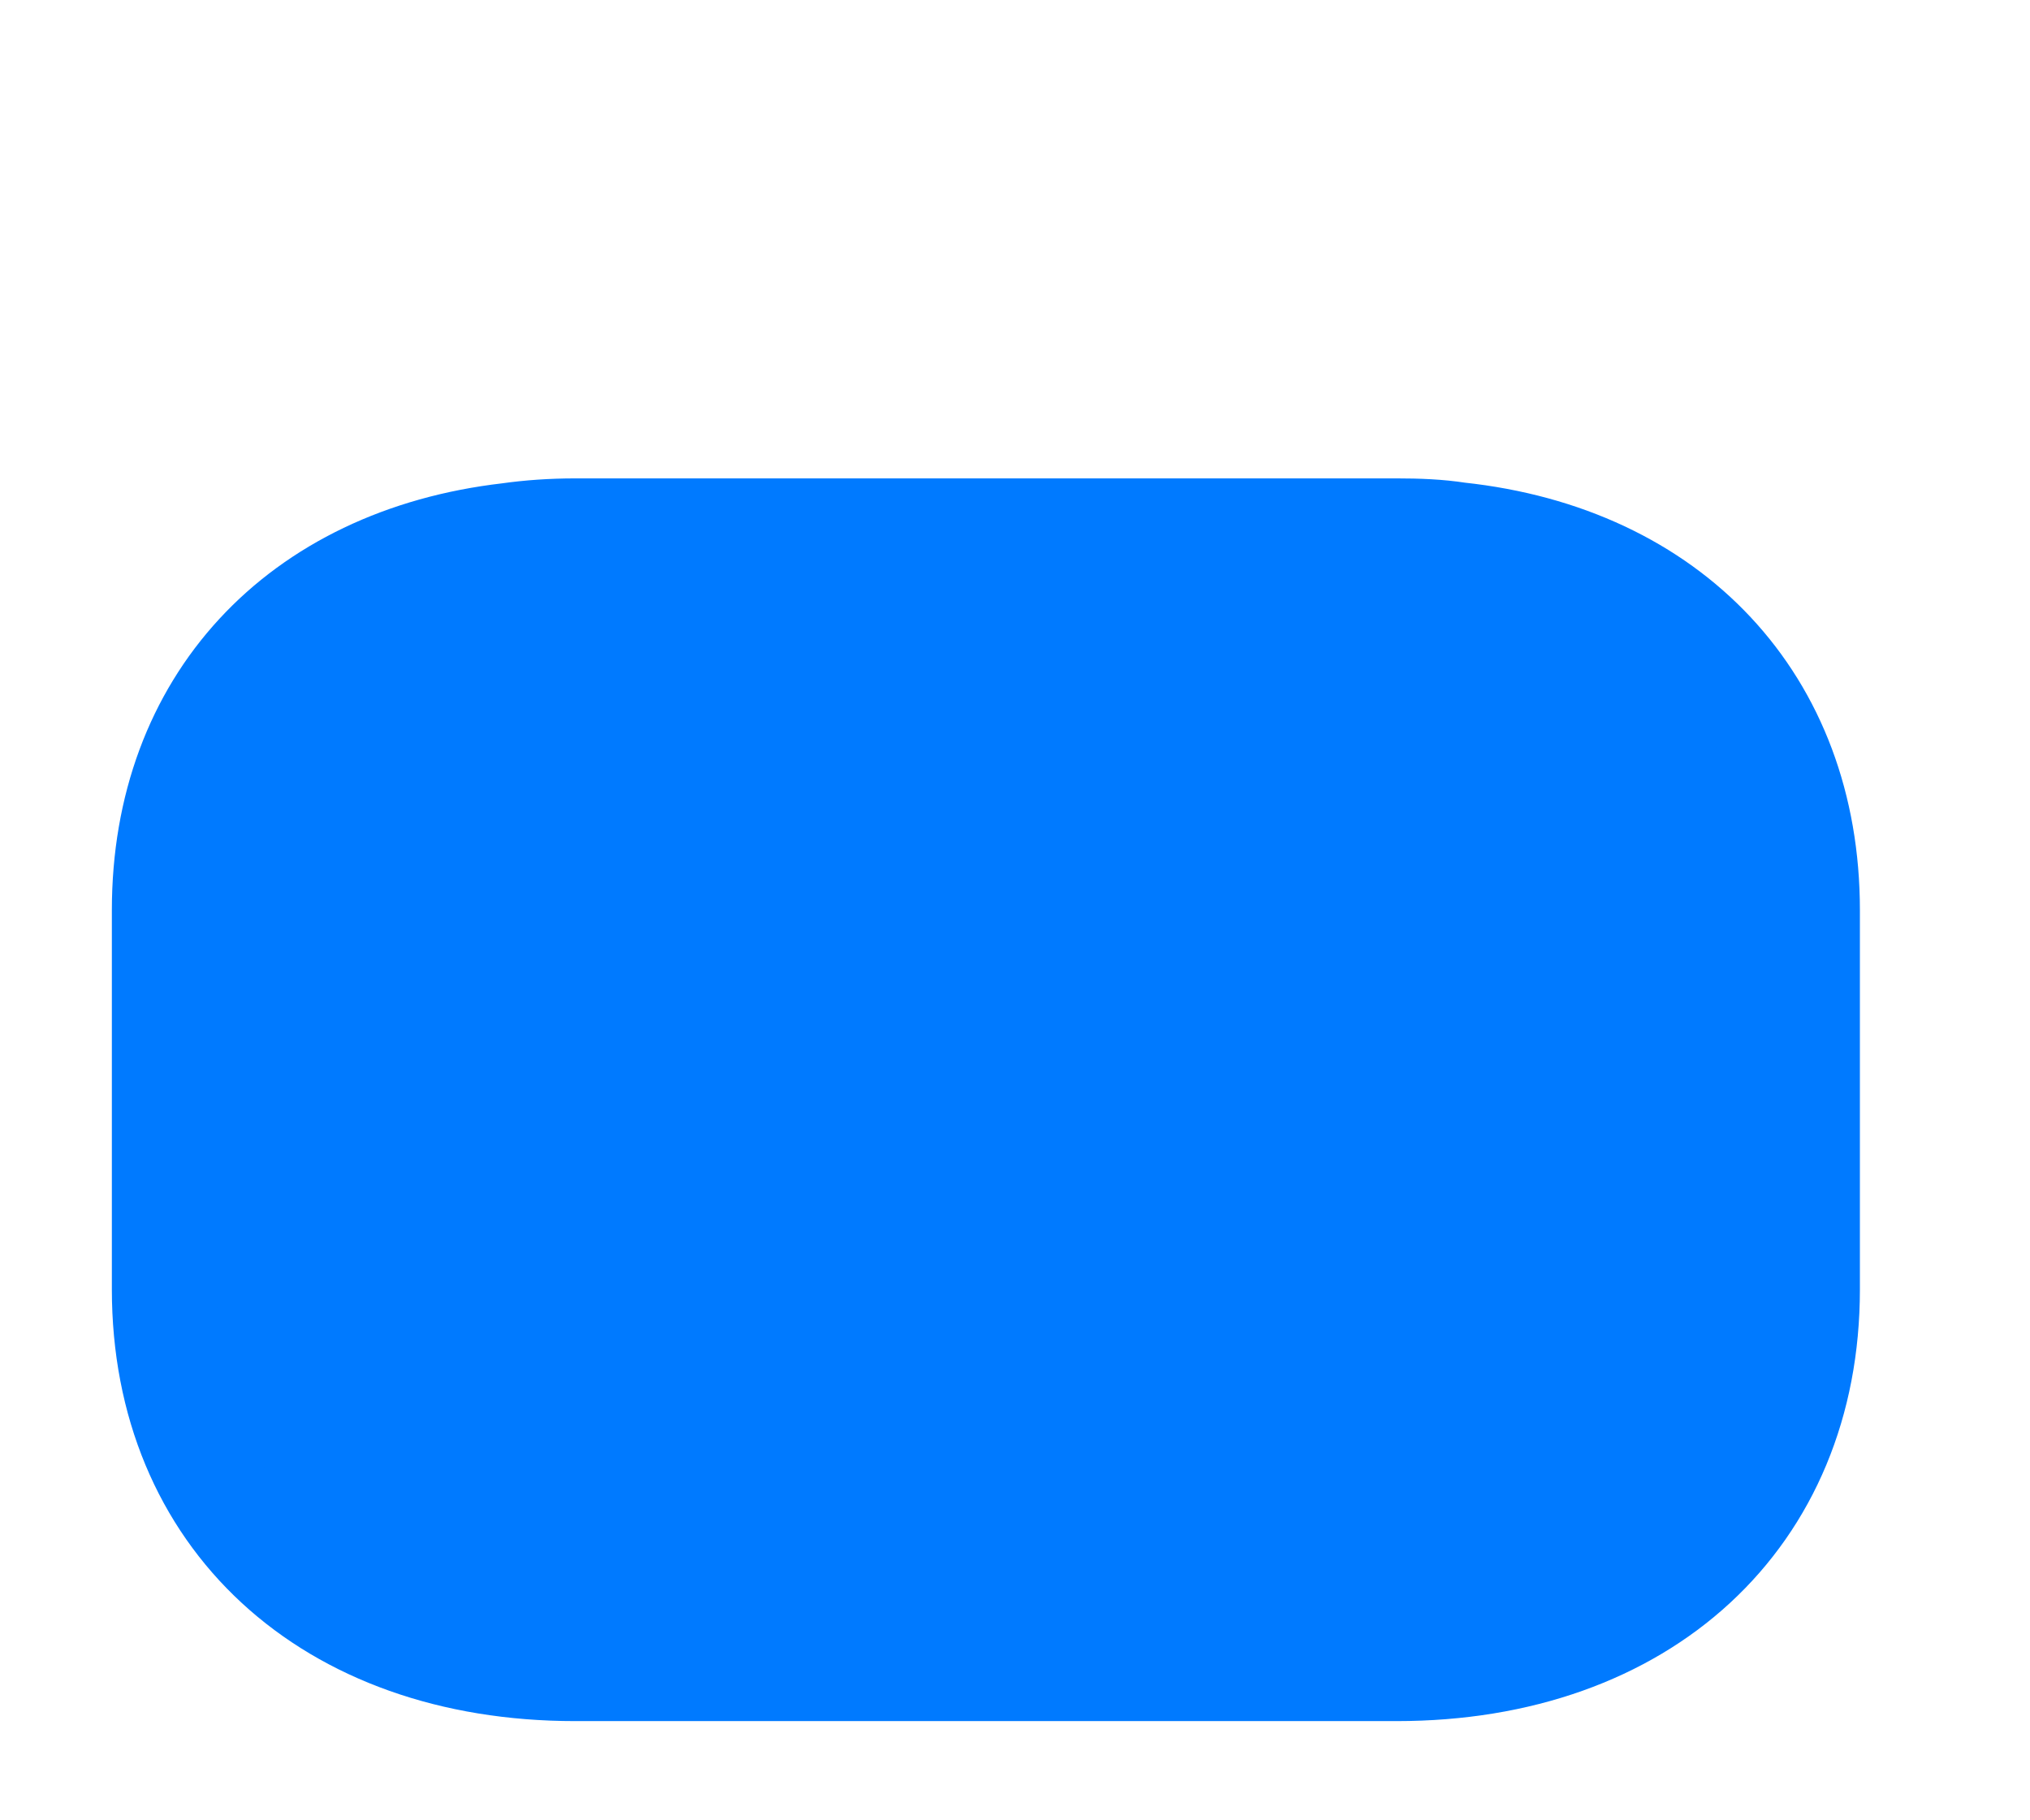 <svg width="29" height="26" viewBox="0 0 29 26" fill="none" xmlns="http://www.w3.org/2000/svg">
<path d="M25.82 13V18.417C25.82 21.667 23.473 23.833 19.952 23.833H8.216C4.695 23.833 2.348 21.667 2.348 18.417V13C2.348 10.053 4.272 7.995 7.265 7.648C7.57 7.605 7.887 7.583 8.216 7.583H19.952C20.257 7.583 20.55 7.594 20.832 7.638C23.86 7.963 25.82 10.032 25.82 13Z" fill="#007AFF" stroke="#007AFF" stroke-width="1.5" stroke-linecap="round" stroke-linejoin="round"/>
</svg>
